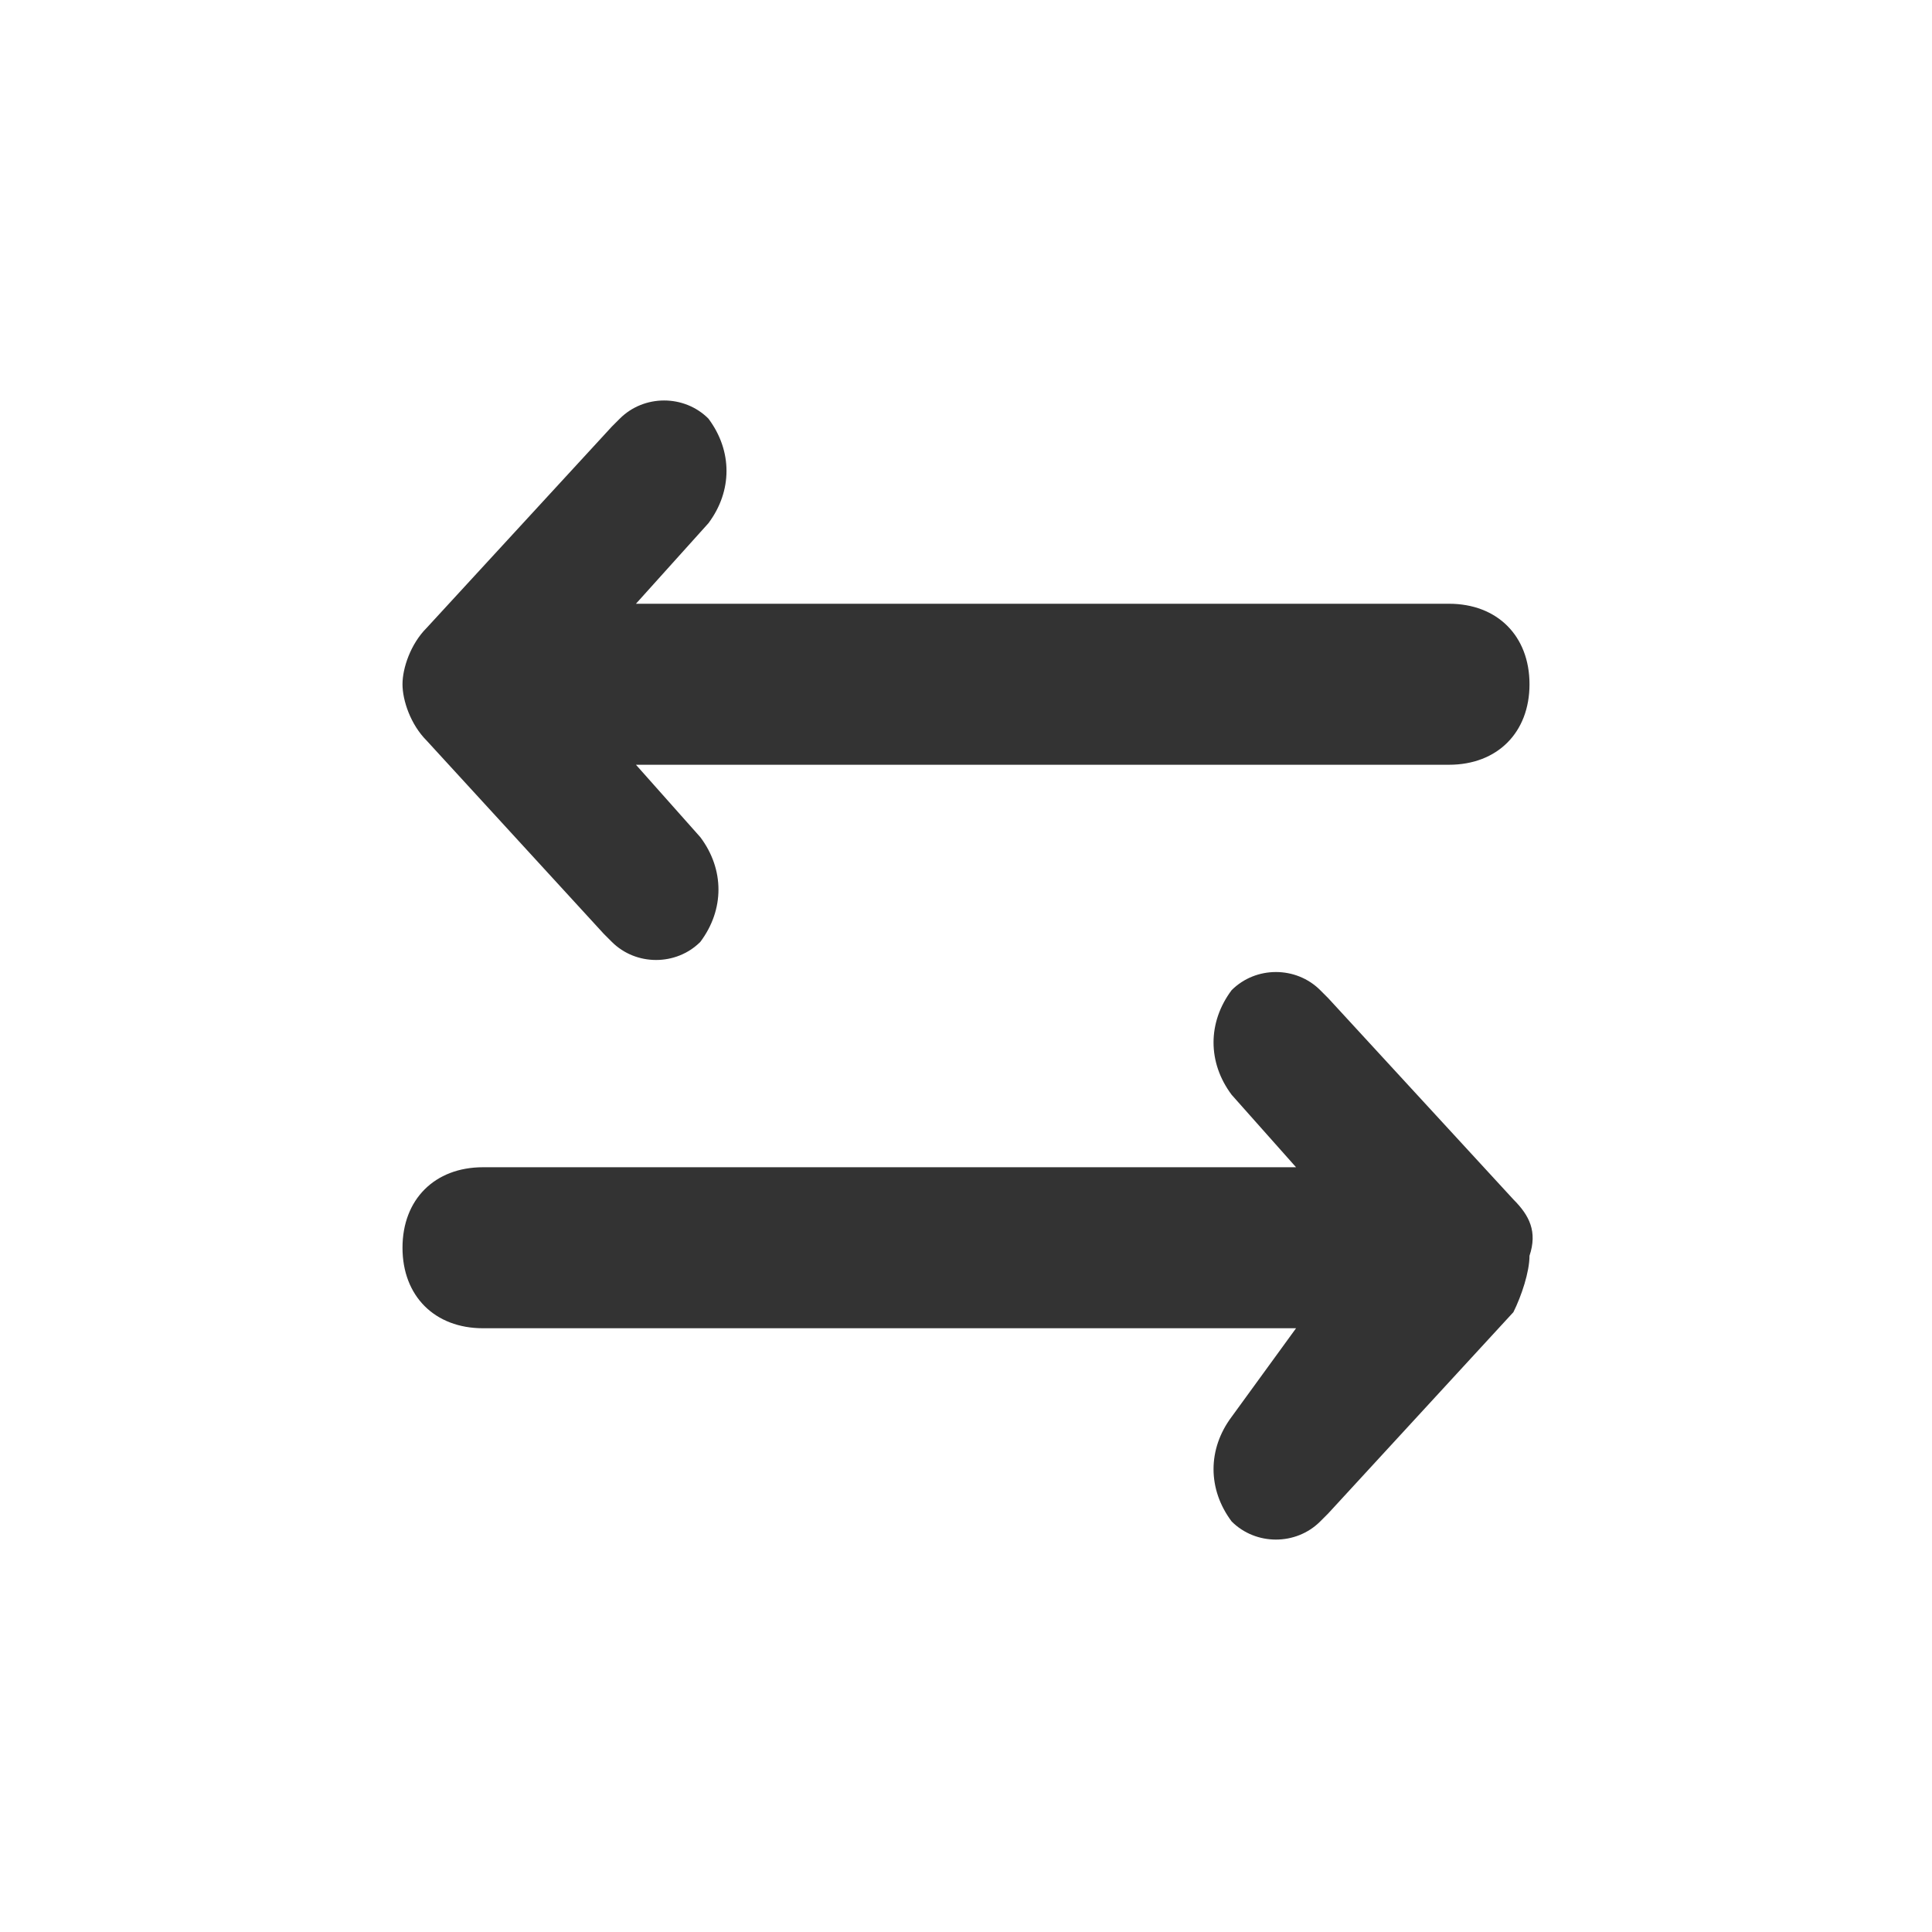 <!-- Generated by IcoMoon.io -->
<svg version="1.1" xmlns="http://www.w3.org/2000/svg" width="256" height="256" viewBox="0 0 256 256">
<title>swap-h-o</title>
<path fill="#333" d="M171.733 176h-107.733c-6.4 0-10.667-4.267-10.667-10.667s4.267-10.667 10.667-10.667h107.733l-8.533-9.6c-3.2-4.267-3.2-9.6 0-13.867 3.2-3.2 8.533-3.2 11.733 0 0 0 0 0 1.067 1.067l24.533 26.667c2.133 2.133 3.2 4.267 2.133 7.467 0 2.133-1.067 5.333-2.133 7.467l-24.533 26.667c0 0 0 0-1.067 1.067-3.2 3.2-8.533 3.2-11.733 0-3.2-4.267-3.2-9.6 0-13.867l8.533-11.733zM84.267 80h107.733c6.4 0 10.667 4.267 10.667 10.667s-4.267 10.667-10.667 10.667h-107.733l8.533 9.6c3.2 4.267 3.2 9.6 0 13.867-3.2 3.2-8.533 3.2-11.733 0 0 0 0 0-1.067-1.067l-23.467-25.6c-2.133-2.133-3.2-5.333-3.2-7.467s1.067-5.333 3.2-7.467l24.533-26.667c0 0 0 0 1.067-1.067 3.2-3.2 8.533-3.2 11.733 0 3.2 4.267 3.2 9.6 0 13.867l-9.6 10.667z"></path>
</svg>
